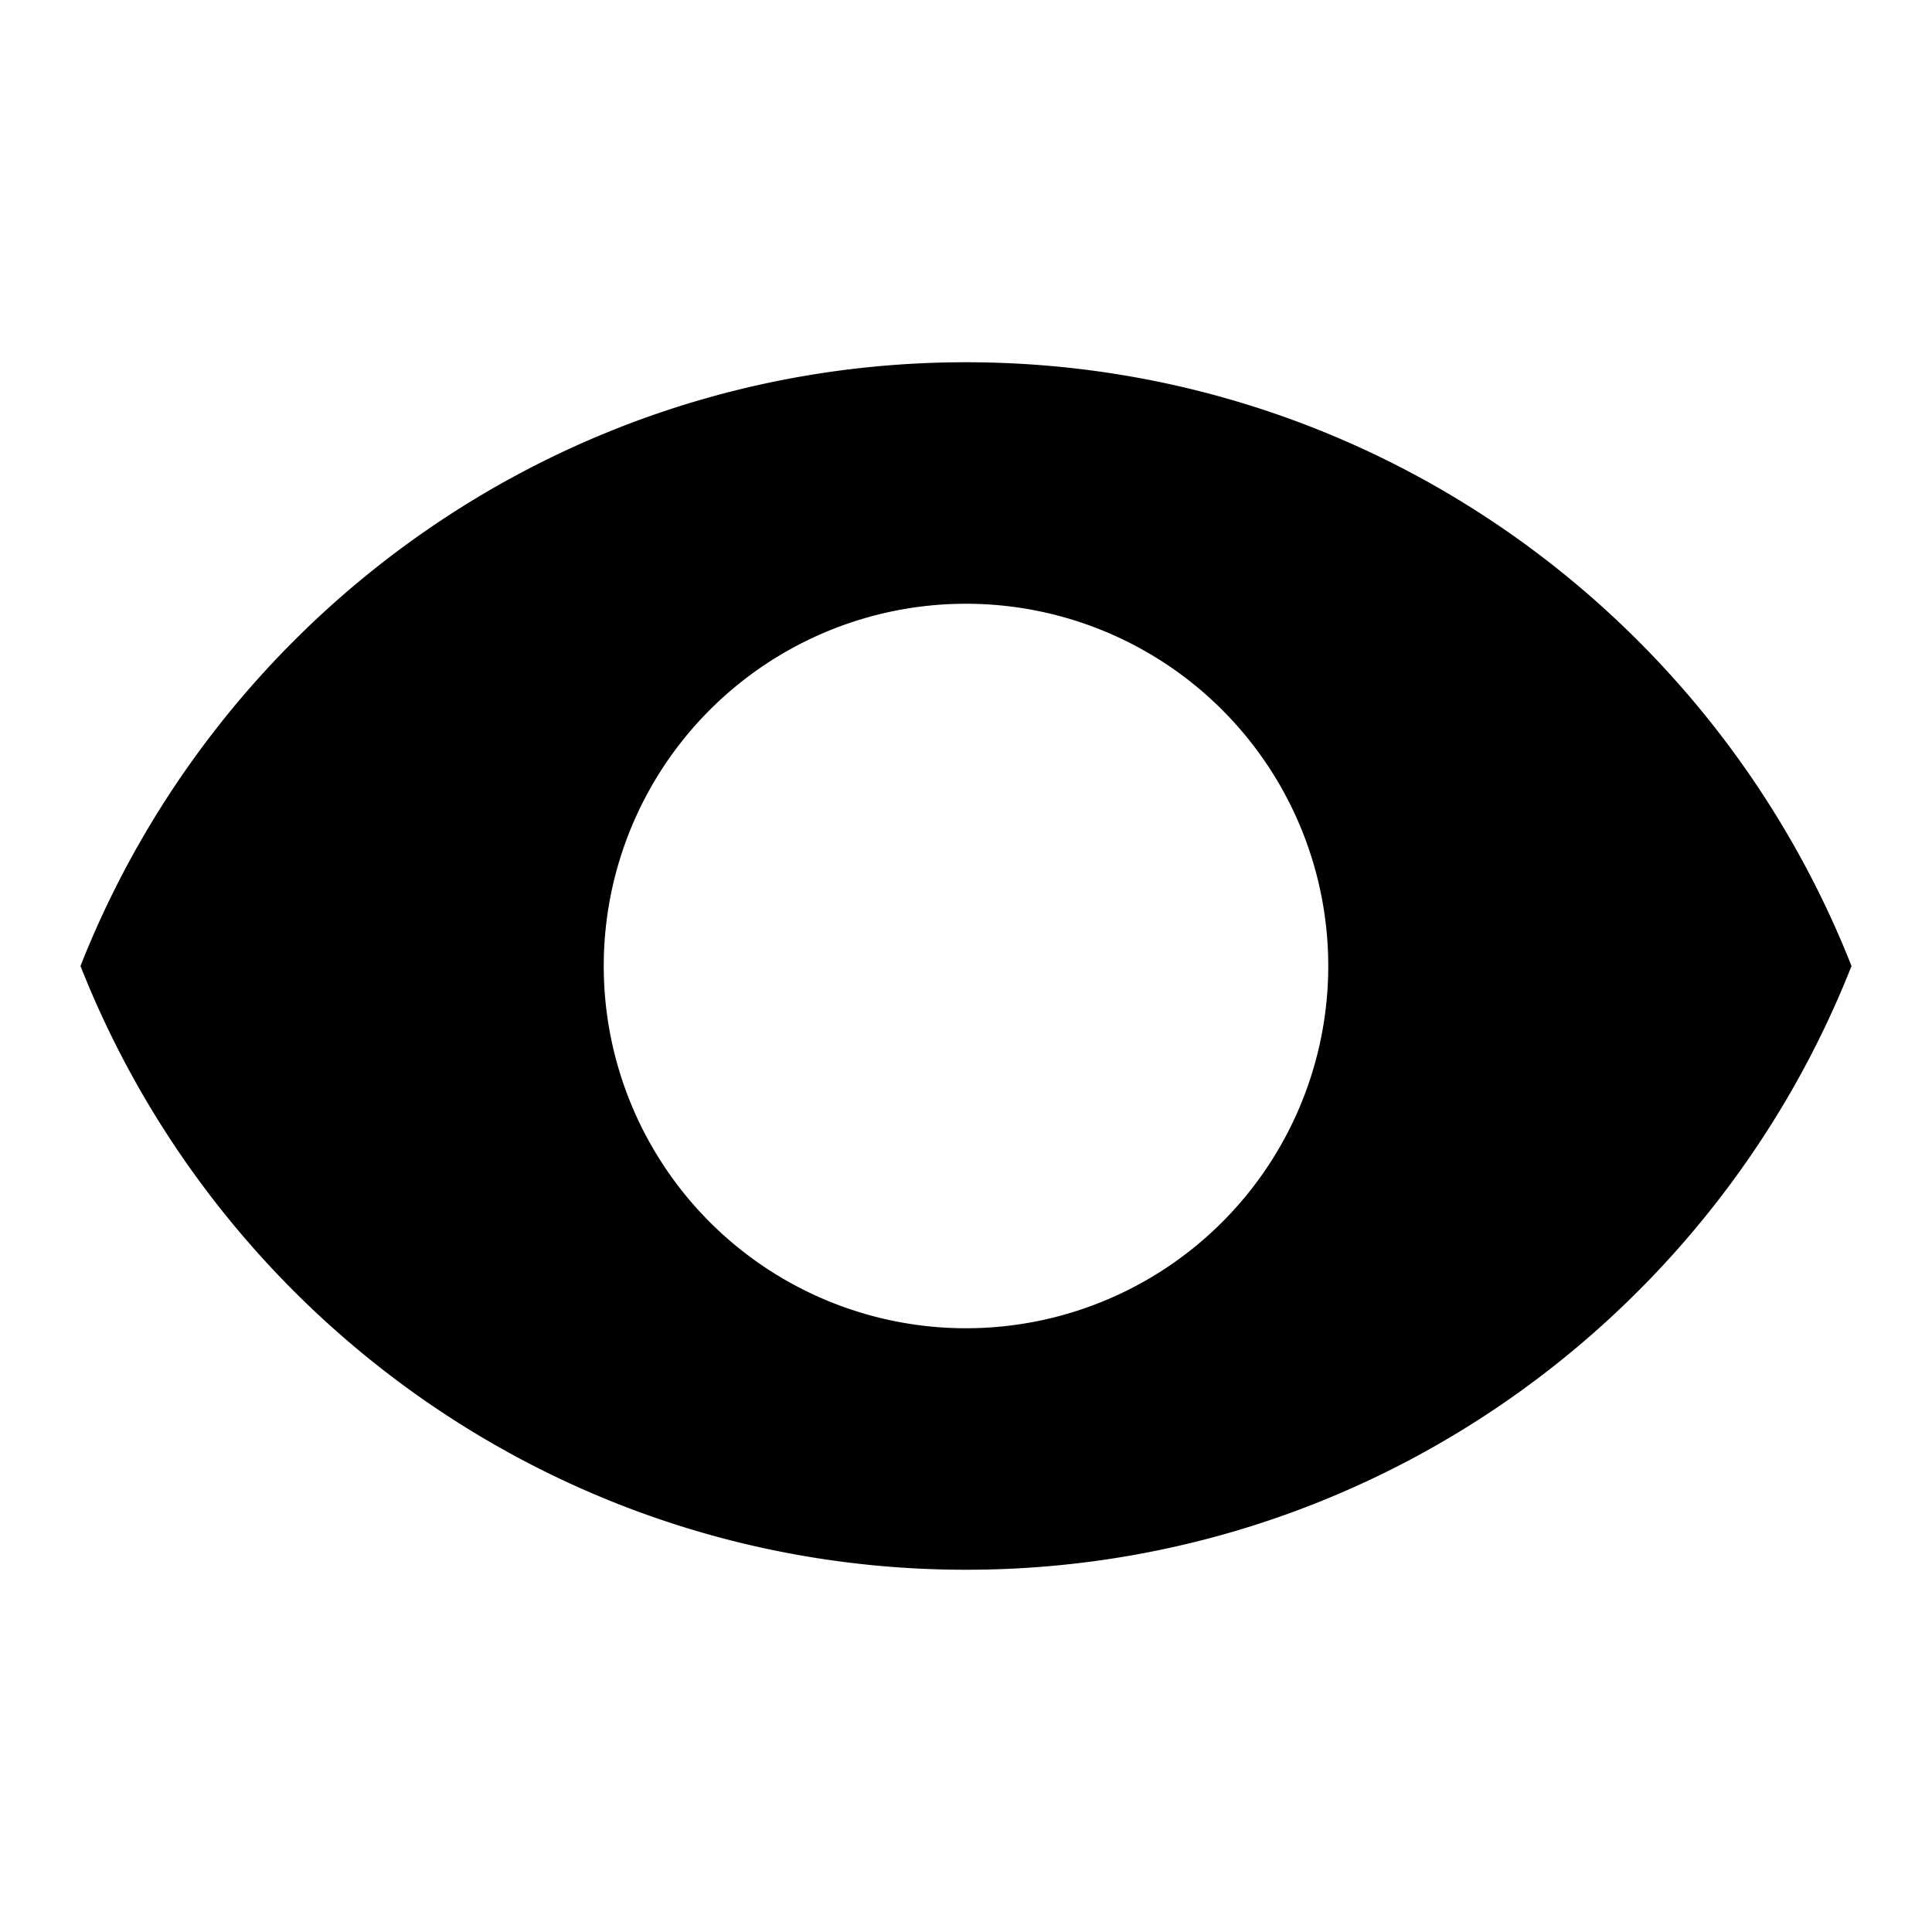 <?xml version="1.0" encoding="UTF-8"?>
<svg xmlns='http://www.w3.org/2000/svg' viewBox='0 0 24 24'><path d='M12 4.5C7 4.5 2.73 7.61 1 12c1.73 4.39 6 7.5 11 7.5s9.27-3.11 11-7.5C21.27 7.61 17 4.5 12 4.5zm0 12a4.5 4.5 0 1 1 0-9 4.5 4.5 0 0 1 0 9z'/></svg>